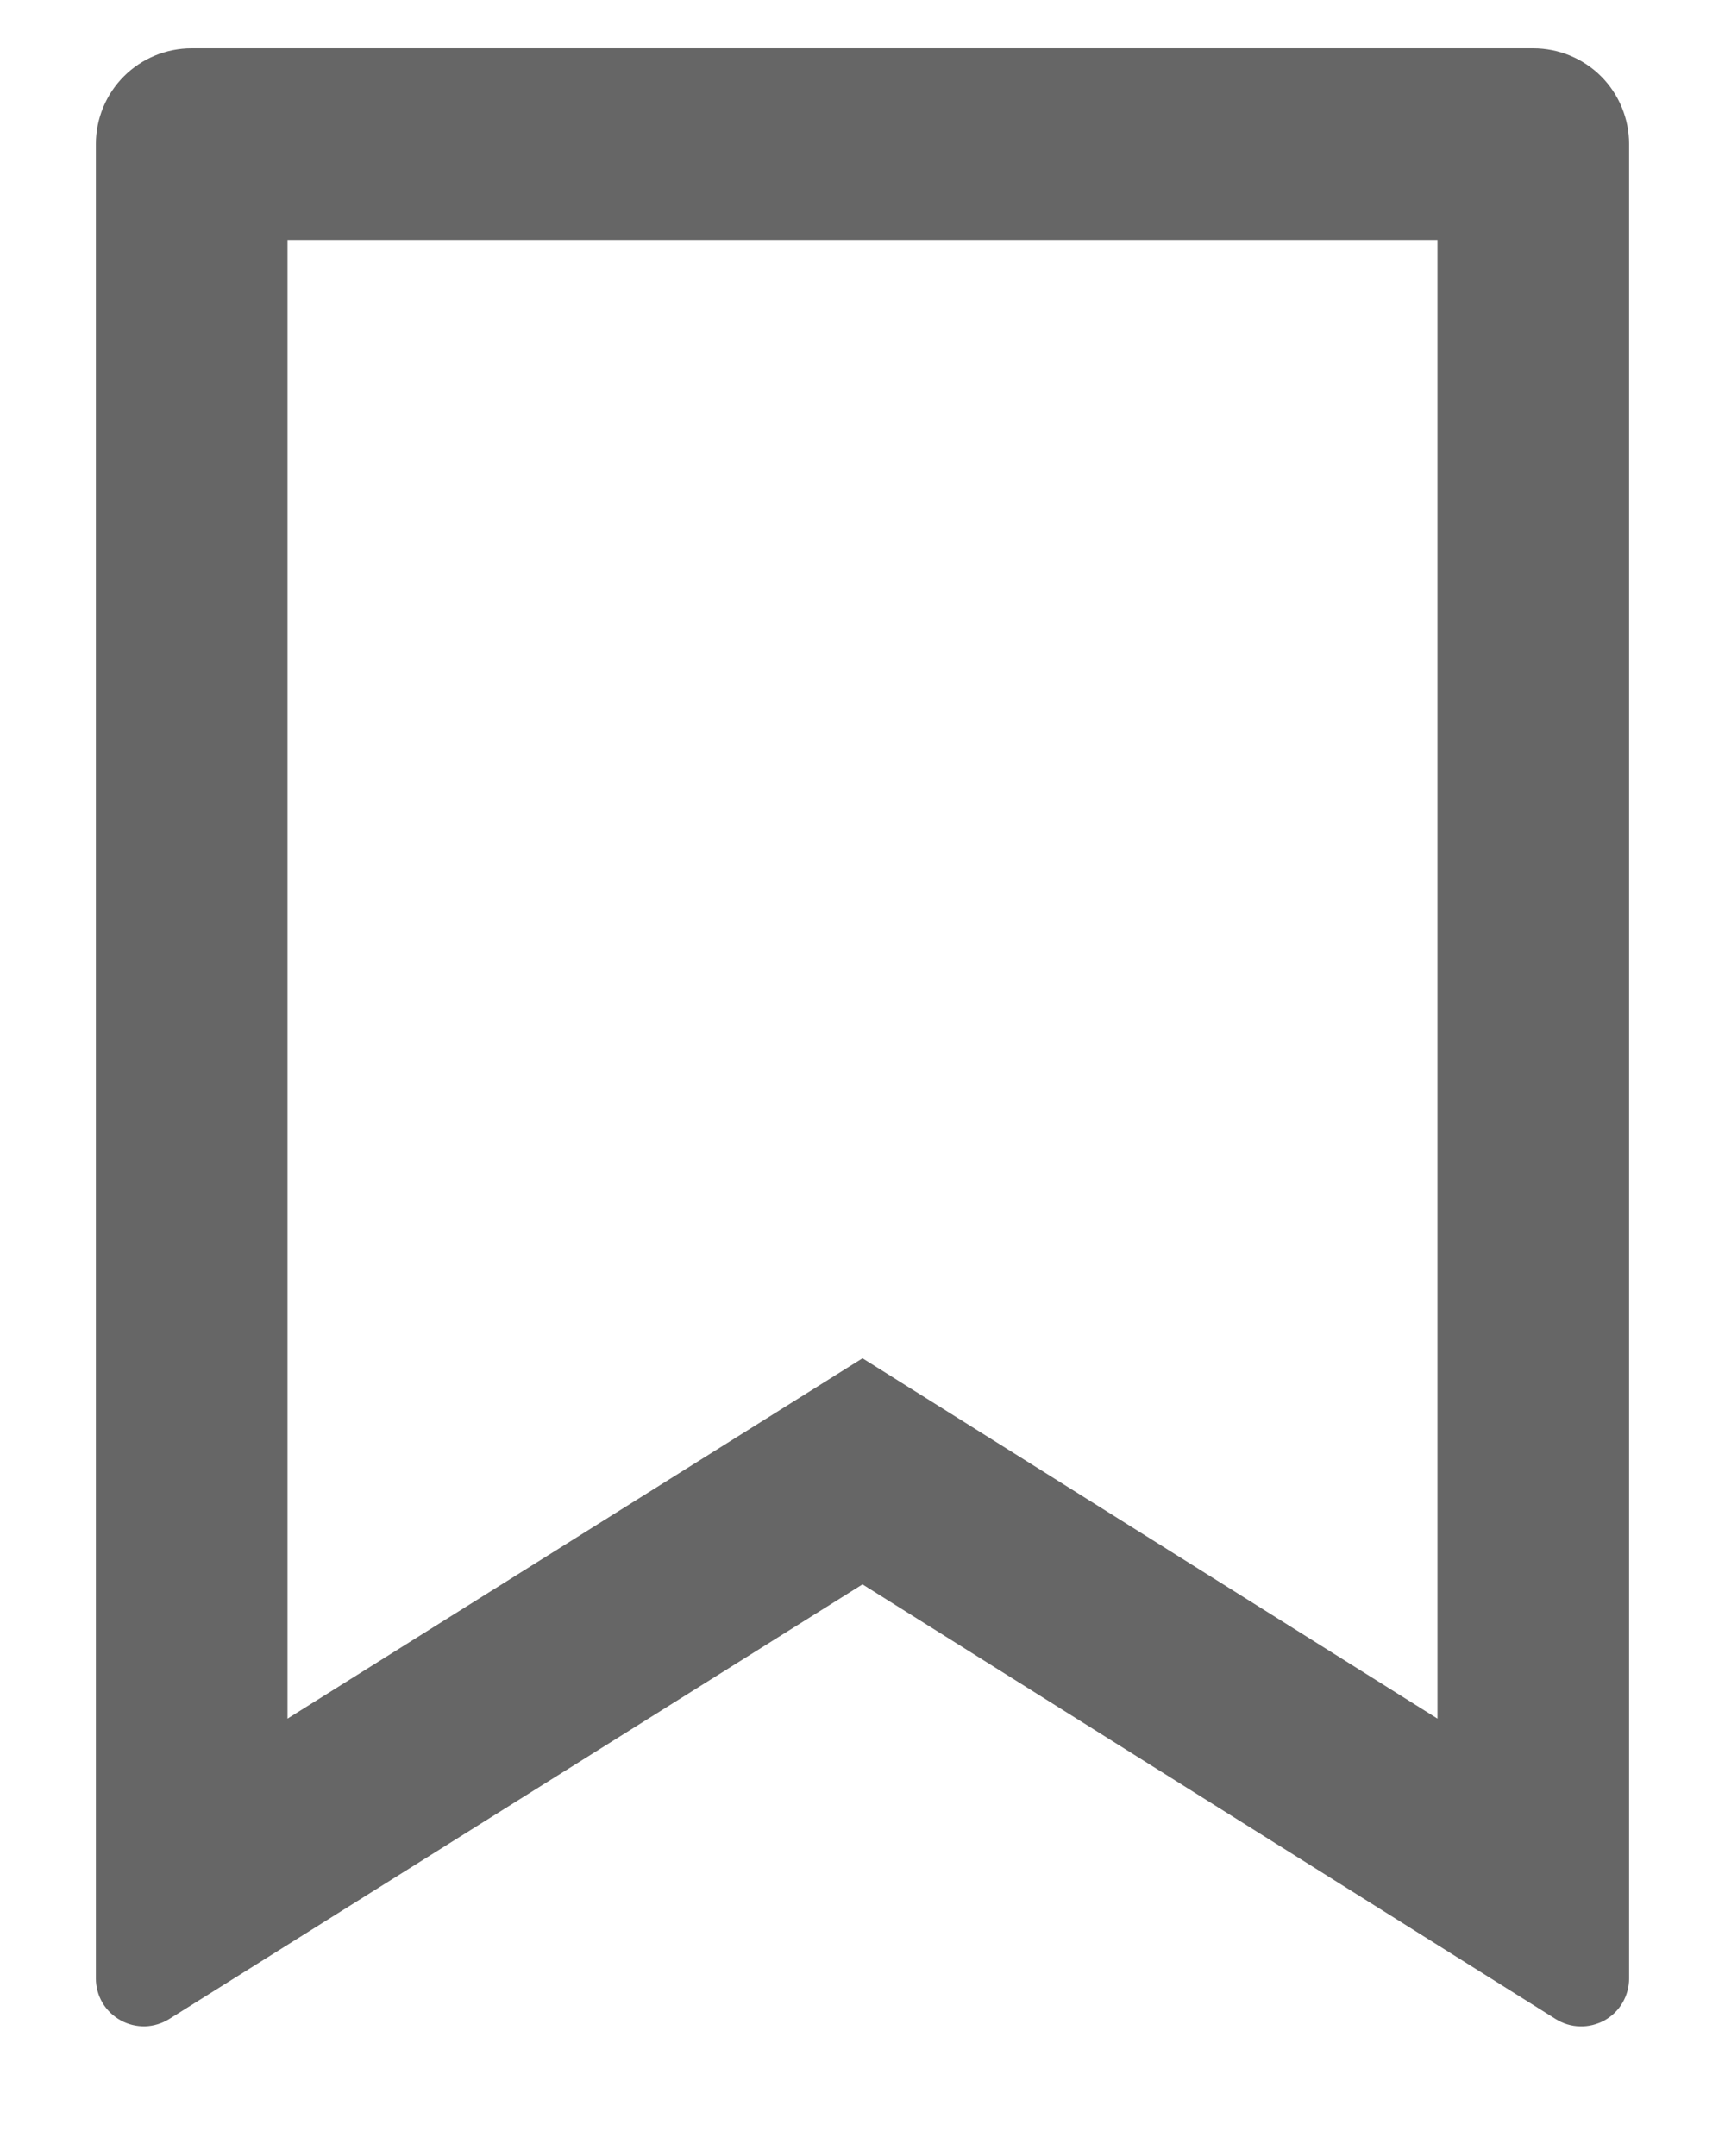 <svg width="12" height="15" viewBox="0 0 12 15" fill="none" xmlns="http://www.w3.org/2000/svg">
<path d="M1.333 0.336H10.666C10.843 0.336 11.013 0.406 11.138 0.531C11.263 0.656 11.333 0.826 11.333 1.003V13.765C11.333 13.824 11.317 13.883 11.287 13.934C11.257 13.986 11.213 14.028 11.161 14.057C11.109 14.085 11.05 14.1 10.991 14.098C10.931 14.097 10.873 14.079 10.822 14.047L6 11.023L1.177 14.047C1.127 14.078 1.069 14.096 1.009 14.098C0.95 14.099 0.891 14.085 0.839 14.056C0.787 14.027 0.743 13.985 0.713 13.934C0.683 13.883 0.667 13.824 0.667 13.765V1.003C0.667 0.826 0.737 0.656 0.862 0.531C0.987 0.406 1.156 0.336 1.333 0.336ZM10 1.669H2V11.957L6 9.45L10 11.957V1.669Z" fill="#666666"/>
</svg>
